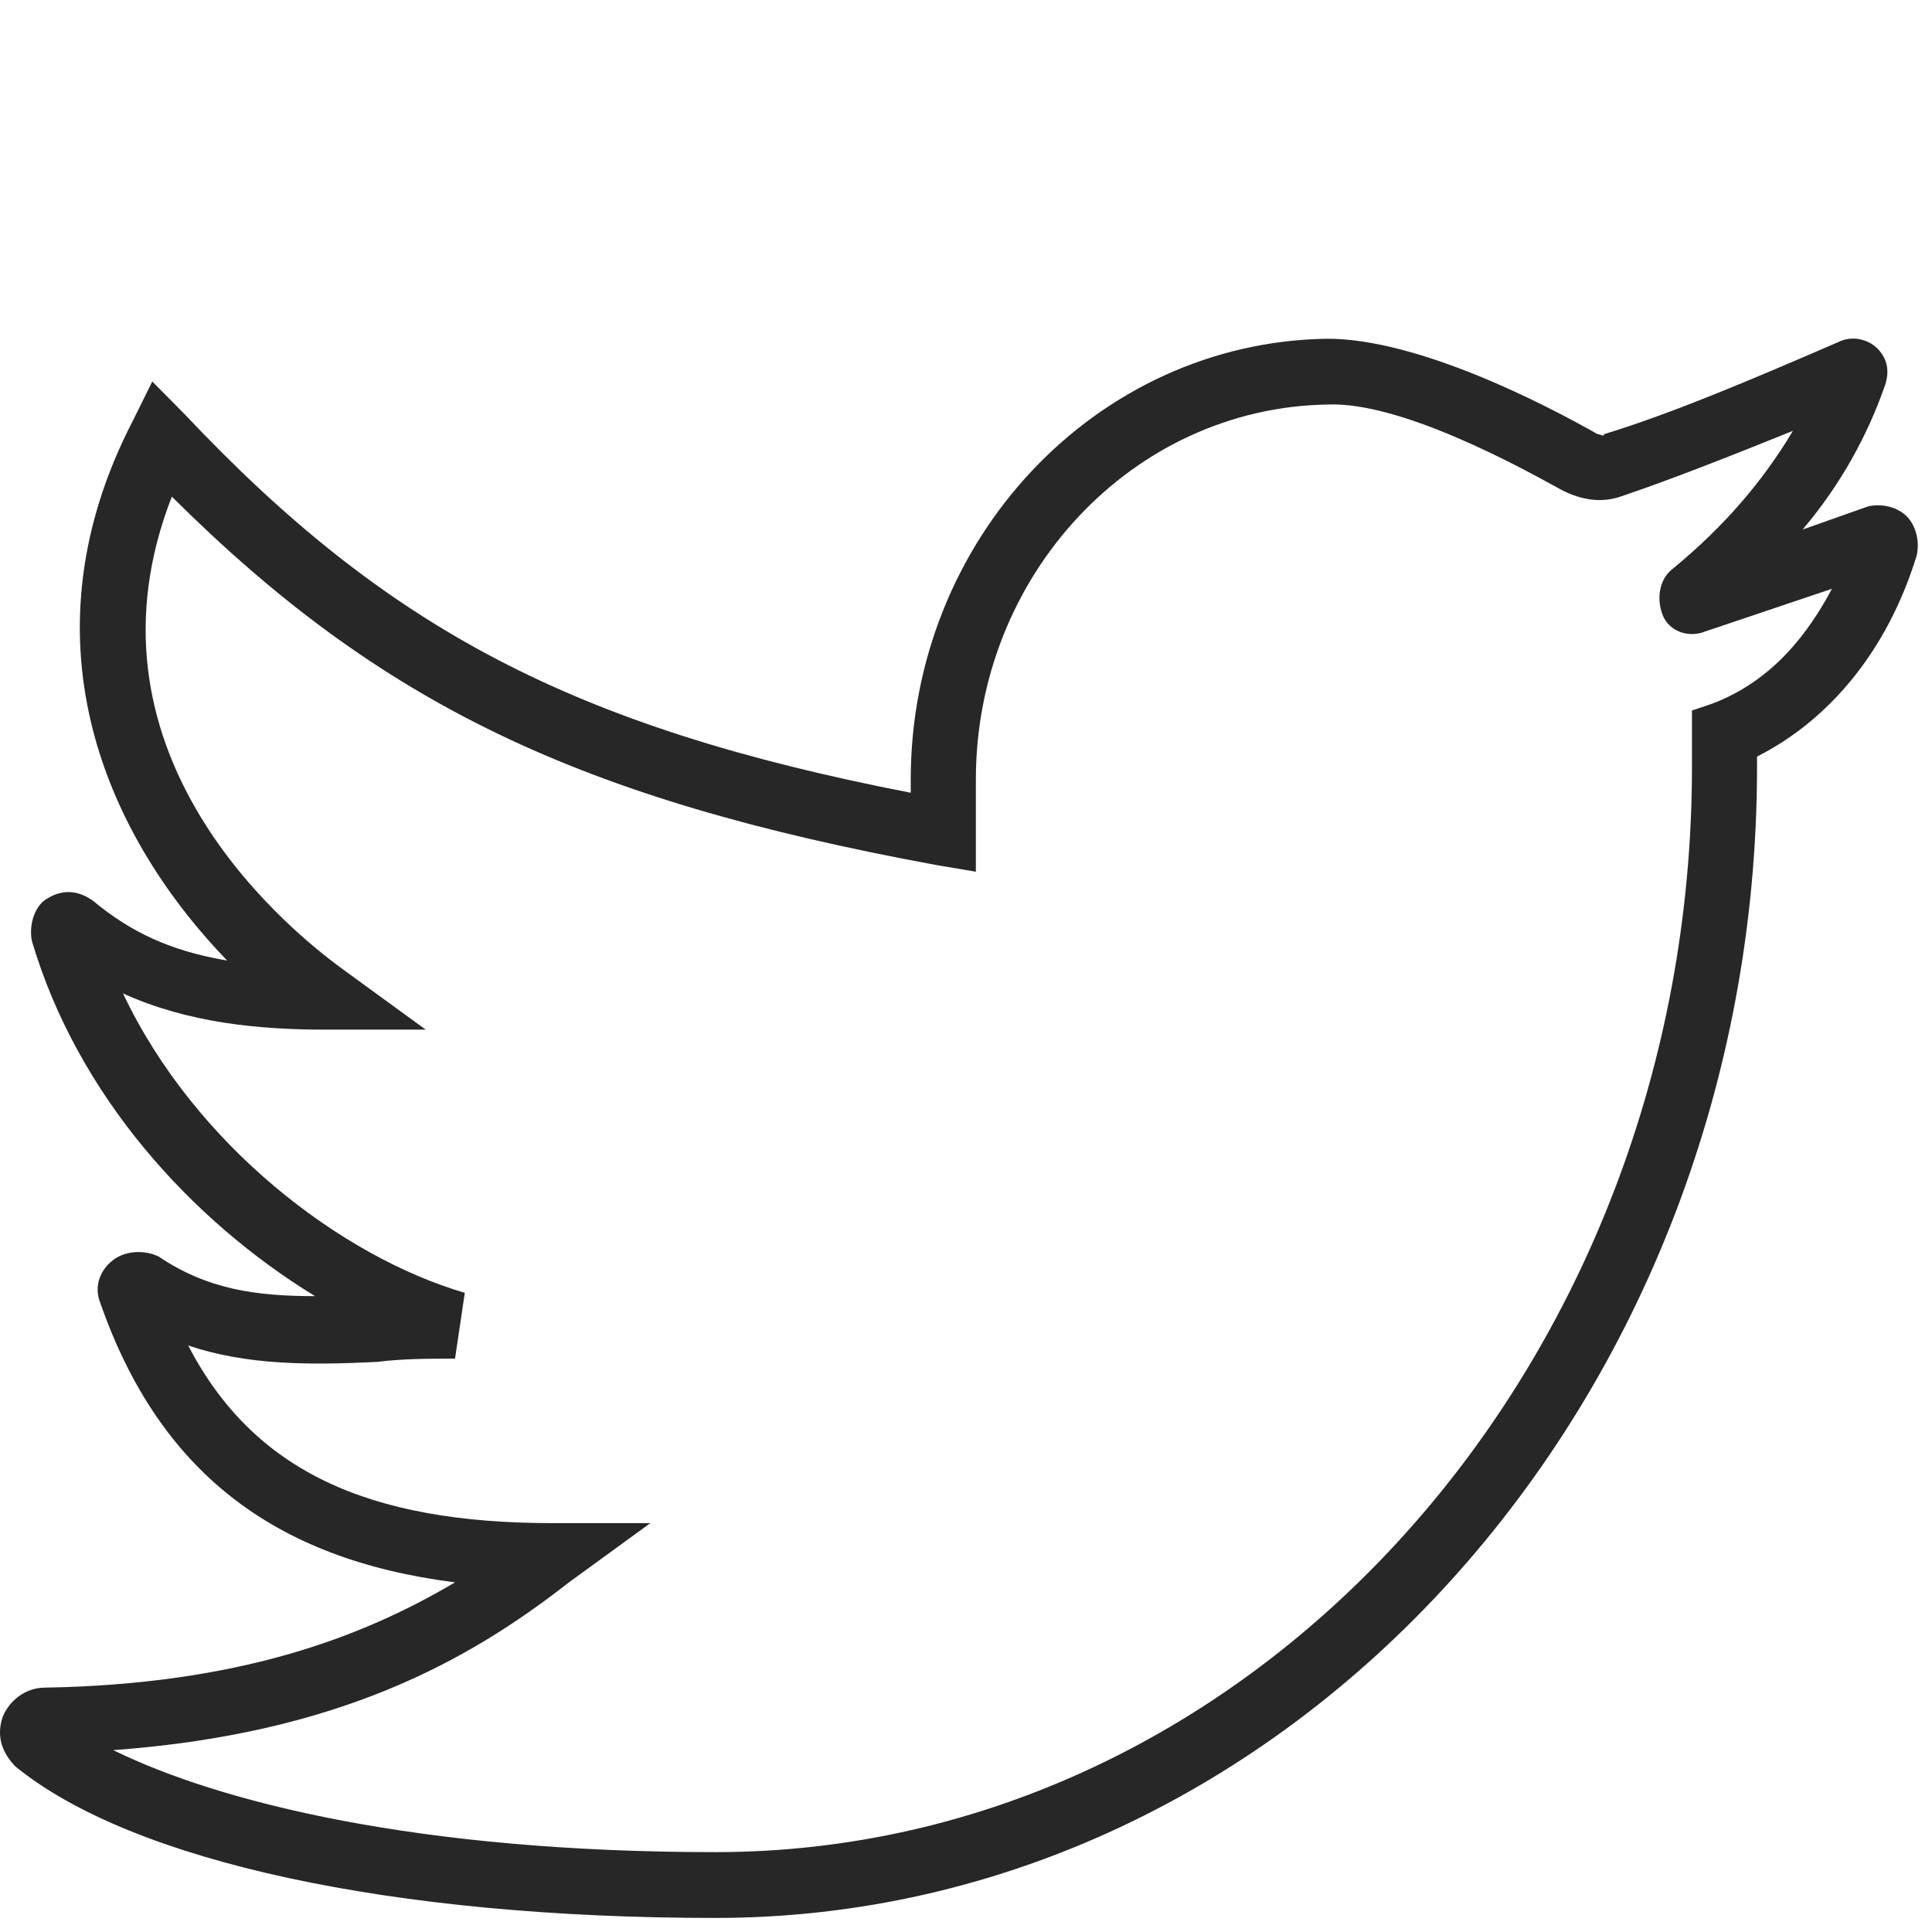 <svg width="97" height="97" viewBox="0 0 97 97" fill="none" xmlns="http://www.w3.org/2000/svg">
<path fill-rule="evenodd" clip-rule="evenodd" d="M93.773 25.431C94.427 25.266 95.244 25.431 95.734 25.926C96.224 26.422 96.388 27.248 96.225 27.909C94.754 32.699 91.812 36.168 88.216 37.985V38.48C88.216 70.361 64.683 96.294 35.919 96.294C19.74 96.294 6.665 93.486 0.782 88.696C0.128 88.035 -0.199 87.209 0.128 86.218C0.455 85.392 1.272 84.731 2.253 84.731C11.895 84.566 18.105 82.254 22.845 79.445C13.693 78.289 7.973 73.829 5.031 65.405C4.704 64.579 5.031 63.753 5.685 63.258C6.338 62.762 7.319 62.762 7.973 63.092C10.424 64.744 12.876 65.075 15.817 65.075C9.607 61.276 3.887 54.998 1.599 47.235C1.435 46.409 1.762 45.418 2.416 45.088C3.233 44.592 4.05 44.757 4.704 45.253C6.502 46.739 8.463 47.731 11.405 48.226C5.031 41.619 1.109 31.873 6.665 21.136L7.646 19.154L9.28 20.806C19.413 31.543 28.728 36.498 45.725 39.802V39.141C45.725 27.083 55.04 17.172 66.644 17.007C71.219 17.007 77.593 20.31 80.208 21.797C80.27 21.797 80.333 21.821 80.386 21.841C80.473 21.875 80.535 21.899 80.535 21.797C83.804 20.806 87.726 19.154 92.302 17.172C92.956 16.841 93.773 17.007 94.263 17.502C94.754 17.998 94.917 18.659 94.59 19.485C93.773 21.797 92.466 24.275 90.504 26.587L93.773 25.431ZM84.949 35.672L85.93 35.342C89.035 34.185 90.833 31.708 91.977 29.561L85.603 31.708C84.786 32.038 83.805 31.708 83.478 30.882C83.152 30.056 83.315 29.065 83.969 28.569C86.584 26.422 88.545 24.109 90.016 21.632C86.747 22.953 83.805 24.109 81.354 24.935C80.373 25.265 79.393 25.1 78.412 24.605C78.379 24.587 78.345 24.568 78.309 24.548C76.387 23.488 70.335 20.148 66.645 20.31C56.84 20.475 48.995 28.9 48.995 39.141V43.766L47.034 43.435C29.057 40.132 19.087 35.342 8.628 24.935C3.725 37.489 13.858 46.244 17.29 48.721L21.375 51.695H16.309C13.04 51.695 9.445 51.364 6.176 49.878C9.772 57.476 17.126 63.092 23.336 64.909L22.846 68.213C21.539 68.213 20.231 68.213 18.924 68.378C15.492 68.543 12.387 68.543 9.445 67.552C12.714 73.829 18.434 76.472 27.749 76.472H32.652L28.566 79.445C23.5 83.41 16.963 87.044 5.686 87.87C11.079 90.513 21.048 92.99 35.92 92.99C62.886 92.99 84.949 68.543 84.949 38.48V35.672Z" fill="#272727"/>
</svg>
